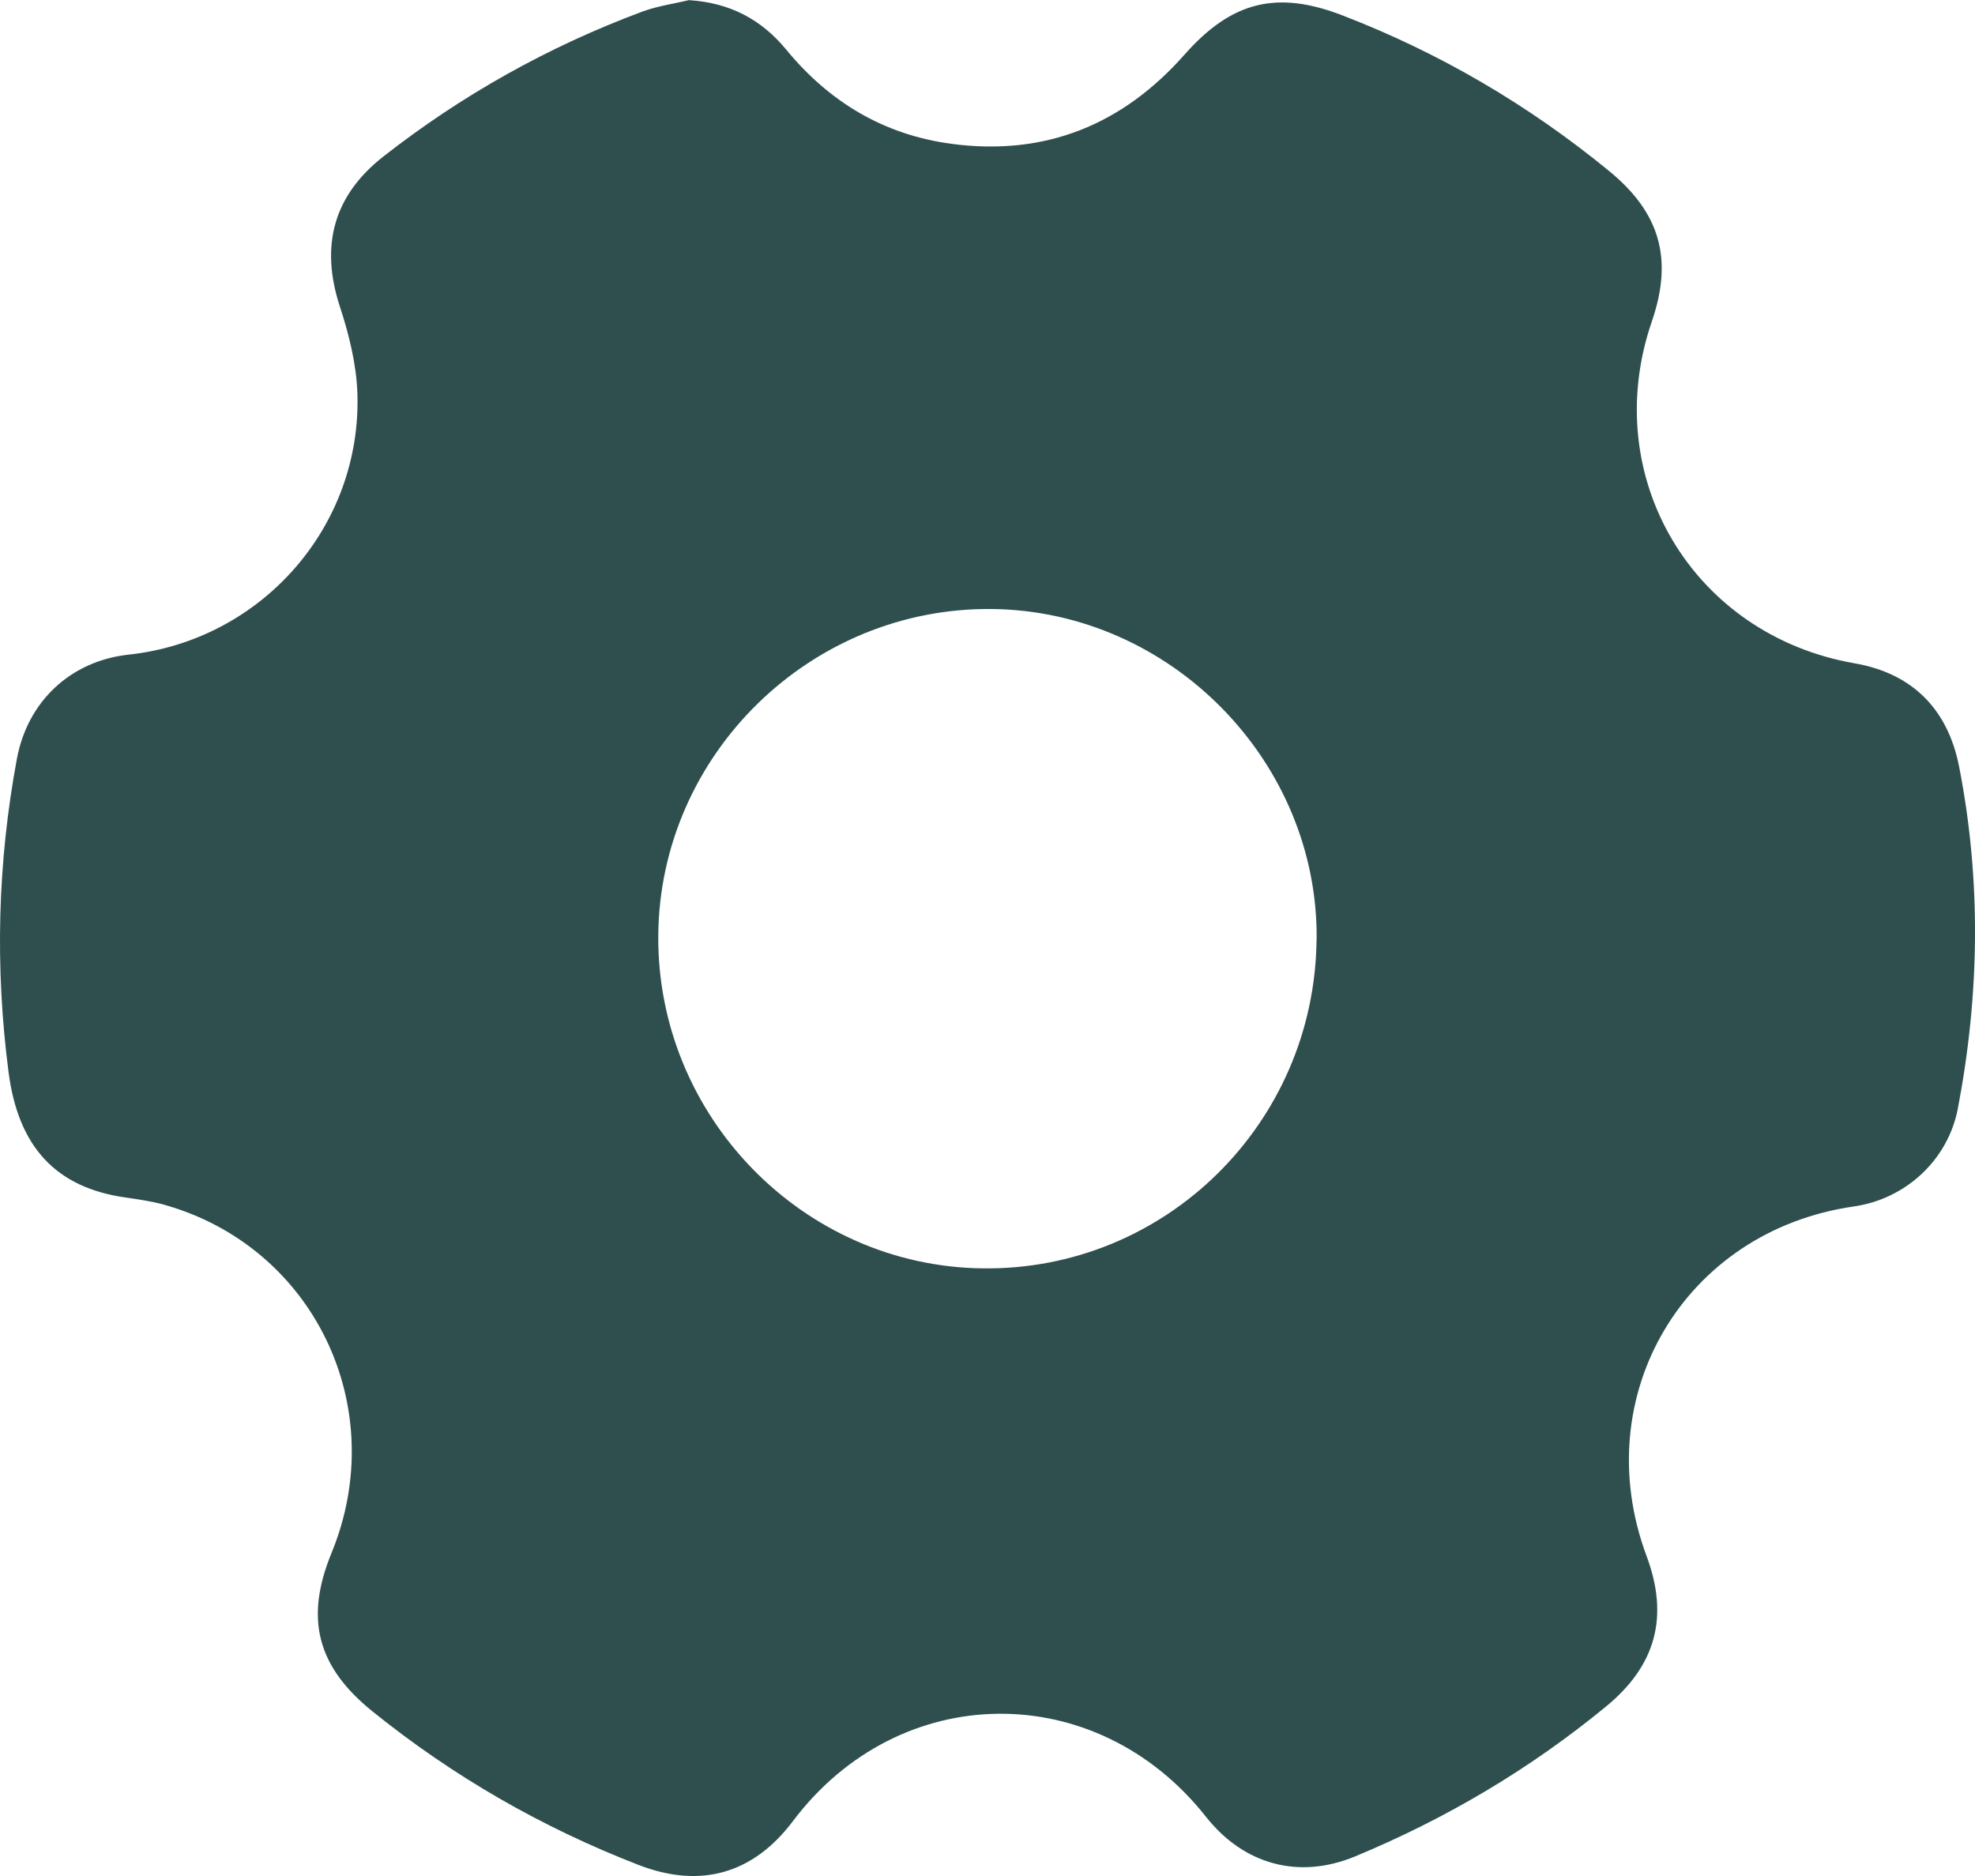<svg width="20" height="19" viewBox="0 0 20 19" fill="none" xmlns="http://www.w3.org/2000/svg">
<path d="M6.982 0.002C7.389 0.028 7.709 0.195 7.962 0.503C8.399 1.034 8.951 1.366 9.638 1.457C10.587 1.583 11.37 1.262 11.997 0.551C12.47 0.016 12.928 -0.102 13.595 0.156C14.58 0.536 15.479 1.063 16.296 1.733C16.812 2.156 16.944 2.624 16.728 3.254C16.186 4.826 17.138 6.432 18.781 6.718C19.363 6.819 19.726 7.18 19.84 7.769C20.065 8.923 20.046 10.077 19.826 11.229C19.726 11.747 19.3 12.143 18.773 12.219C17.058 12.465 16.069 14.134 16.674 15.759C16.903 16.373 16.77 16.867 16.264 17.283C15.492 17.918 14.641 18.421 13.719 18.803C13.154 19.036 12.597 18.887 12.213 18.401C11.1 16.991 9.107 17.012 8.029 18.445C7.627 18.979 7.091 19.131 6.464 18.887C5.487 18.508 4.589 17.992 3.772 17.333C3.213 16.882 3.083 16.396 3.357 15.729C3.963 14.254 3.178 12.624 1.657 12.2C1.53 12.165 1.399 12.147 1.269 12.128C0.563 12.027 0.185 11.613 0.087 10.861C-0.052 9.797 -0.025 8.74 0.171 7.685C0.279 7.105 0.713 6.694 1.303 6.63C2.648 6.485 3.666 5.332 3.619 3.978C3.608 3.685 3.534 3.386 3.442 3.106C3.241 2.492 3.375 1.983 3.881 1.586C4.679 0.961 5.554 0.472 6.503 0.118C6.657 0.061 6.823 0.038 6.983 0L6.982 0.002ZM13.333 9.522C13.354 7.715 11.857 6.188 10.046 6.168C8.209 6.148 6.682 7.641 6.666 9.472C6.651 11.305 8.133 12.826 9.954 12.846C11.799 12.868 13.311 11.38 13.332 9.521L13.333 9.522Z" fill="#2F4F4F"/>
</svg>
